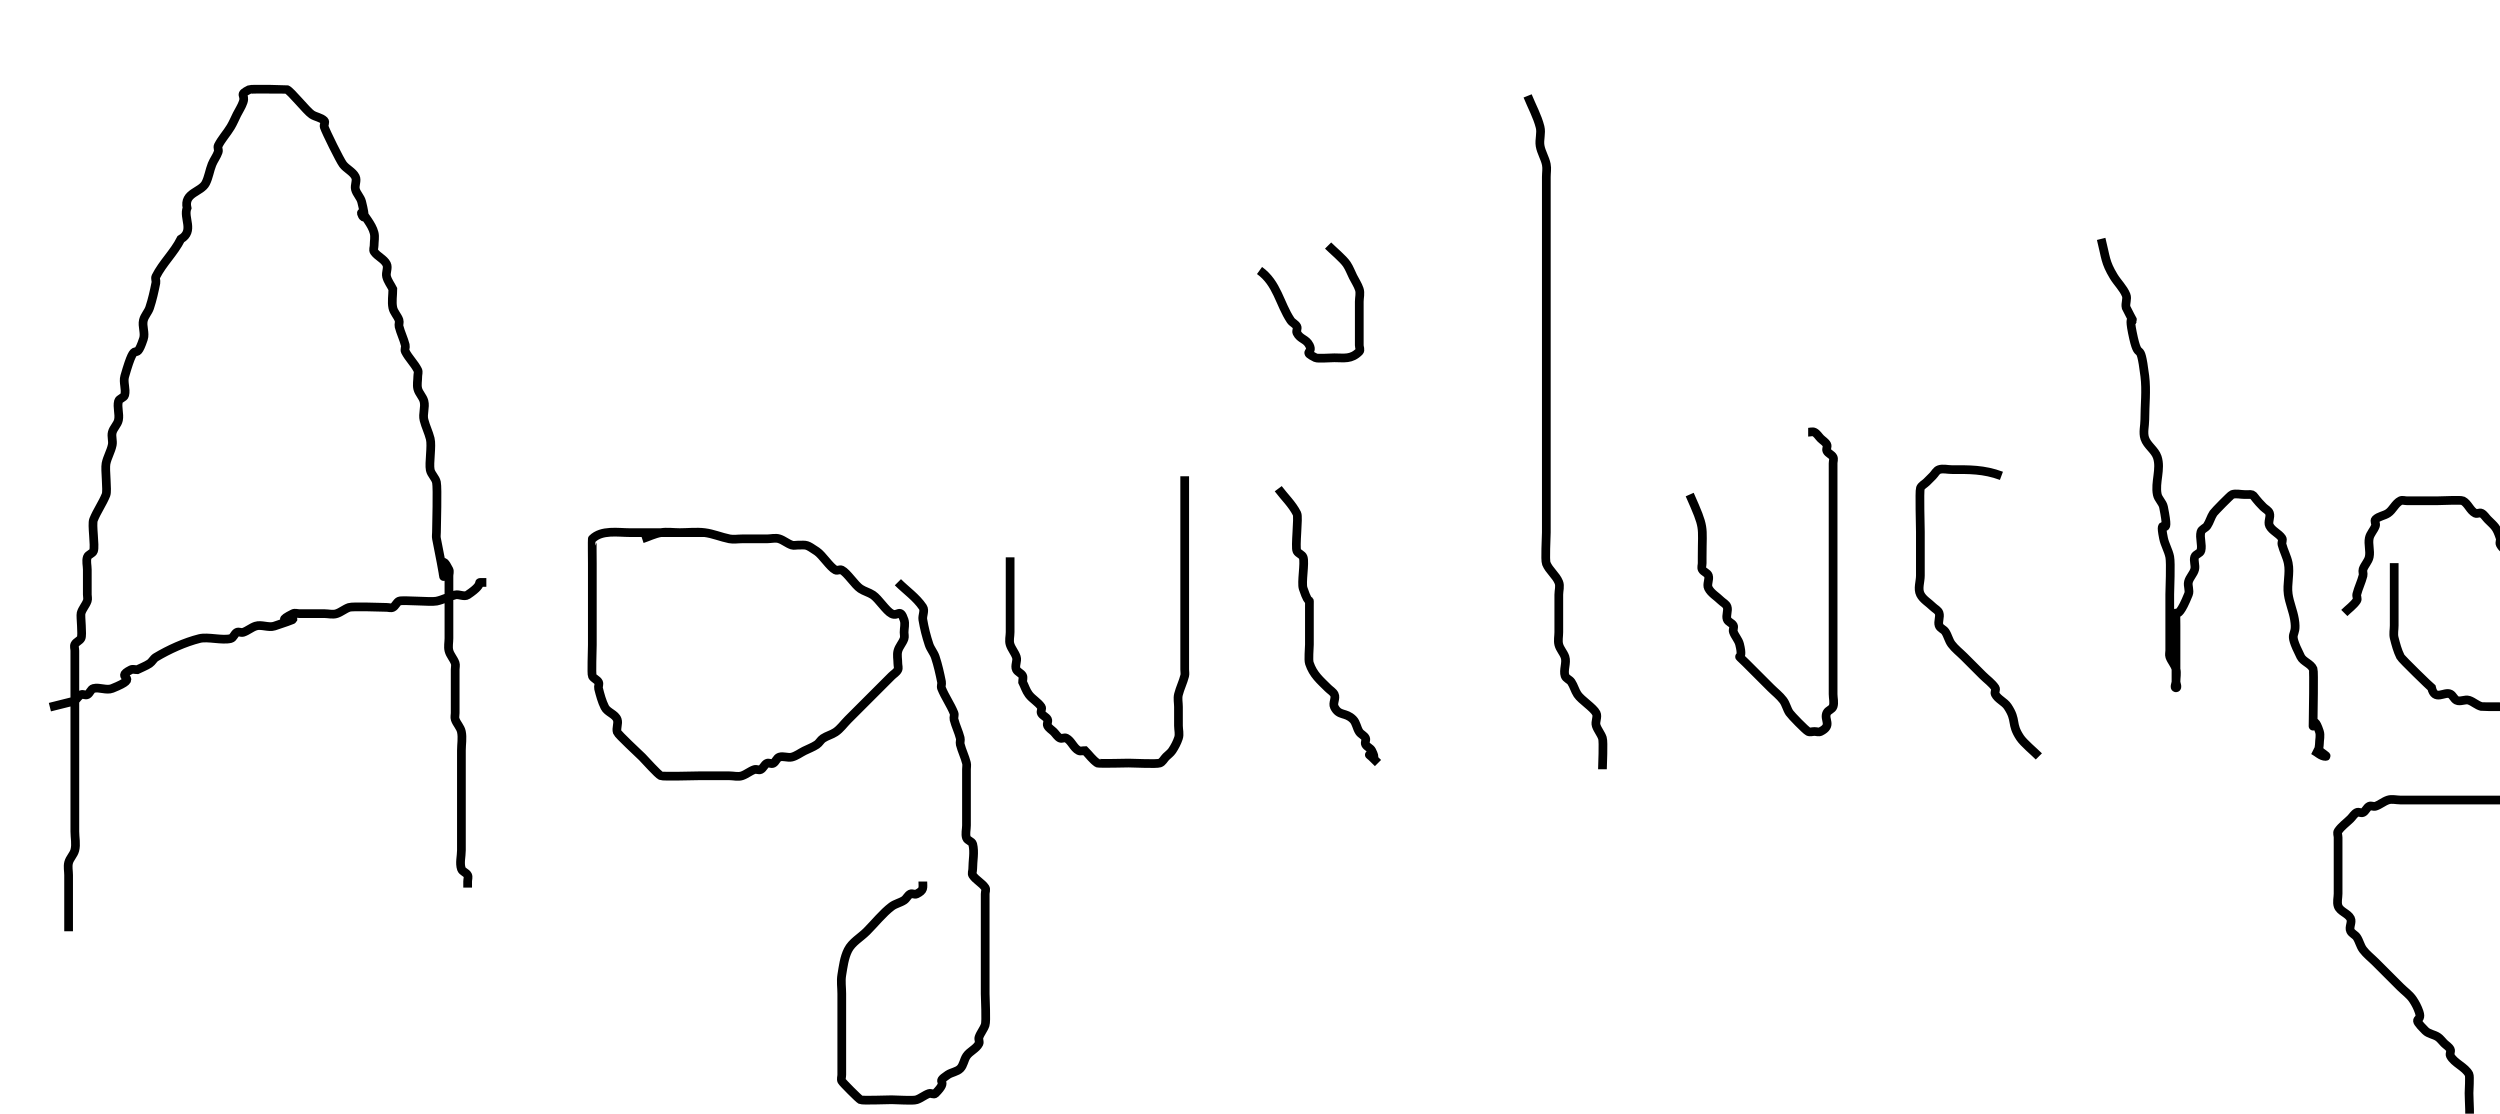 <?xml version="1.0" encoding="UTF-8" standalone="no"?>
<!-- Created with Inkscape (http://www.inkscape.org/) -->
<svg id="svg2" xmlns:rdf="http://www.w3.org/1999/02/22-rdf-syntax-ns#" xmlns="http://www.w3.org/2000/svg" height="127.58" width="286.4" version="1.1" xmlns:cc="http://creativecommons.org/ns#" xmlns:dc="http://purl.org/dc/elements/1.1/" viewBox="0 0 286.405 127.578">

  <path id="word" transform="translate(0 -900)" d="m290 991.65h-12.143-2.857c-0.476 0-0.977-0.151-1.429 0-0.505 0.168-0.923 0.546-1.429 0.714-0.226 0.075-0.501-0.106-0.714 0-0.301 0.151-0.413 0.564-0.714 0.714-0.213 0.106-0.501-0.106-0.714 0-0.301 0.151-0.476 0.476-0.714 0.714-0.476 0.476-1.055 0.868-1.429 1.429-0.132 0.198 0 0.476 0 0.714v0.714 4.286 1.429c0 0.476-0.151 0.977 0 1.429 0.213 0.639 1.127 0.826 1.429 1.429 0.213 0.426-0.213 1.003 0 1.429 0.151 0.301 0.528 0.434 0.714 0.714 0.295 0.443 0.395 1.003 0.714 1.429 0.404 0.539 0.952 0.952 1.429 1.429 0.952 0.952 1.905 1.905 2.857 2.857 0.476 0.476 1.055 0.868 1.429 1.429 0.295 0.443 0.546 0.923 0.714 1.429 0.44 1.319-1.09 0.339 0.714 2.143 0.376 0.376 0.986 0.419 1.429 0.714 0.28 0.187 0.476 0.476 0.714 0.714 0.238 0.238 0.564 0.413 0.714 0.714 0.106 0.213-0.106 0.501 0 0.714 0.429 0.857 1.714 1.286 2.143 2.143 0.109 0.217 0 1.821 0 2.143 0 0.83 0.162 2.924 0 3.571-0.319 1.275-1.276 1.99-2.143 2.857-0.238 0.238-0.434 0.527-0.714 0.714-0.443 0.295-0.972 0.44-1.429 0.714-1.458 0.107-2.513 2.151-3.571 2.857-0.198 0.132-0.476 0-0.714 0-0.714 0-1.442-0.14-2.143 0-0.522 0.104-0.923 0.546-1.429 0.714-0.226 0.075-0.476 0-0.714 0h-1.429-4.286-5-2.143c-0.238 0-0.714 0.238-0.714 0s0.476 0 0.714 0m17.143-72.143v7.143c0 0.476-0.115 0.967 0 1.429 0.183 0.73 0.378 1.469 0.714 2.143 0.153 0.306 3.475 3.499 3.571 3.571 0.36 1.574 1.469 0.378 2.143 0.714 0.301 0.151 0.413 0.564 0.714 0.714 0.426 0.213 0.977-0.151 1.429 0 0.505 0.168 0.912 0.585 1.429 0.714 0.149 0.037 4.894 0.035 5 0 0.319-0.106 0.476-0.476 0.714-0.714 0.817-0.817 0.996-0.846 1.429-2.143 0.155-0.466 0-3.432 0-4.286 0-0.51 0.132-3.044 0-3.571-0.183-0.73-0.378-1.469-0.714-2.143-0.301-0.602-1.127-0.826-1.429-1.429-0.337-0.673-0.378-1.469-0.714-2.143-0.429-0.857-1.714-1.286-2.143-2.143-0.106-0.213 0.075-0.488 0-0.714-0.432-1.297-0.611-1.326-1.429-2.143-0.238-0.238-0.413-0.564-0.714-0.714-0.213-0.106-0.501 0.106-0.714 0-0.602-0.301-0.826-1.127-1.429-1.429-0.217-0.109-2.364 0-2.857 0h-2.857-0.714c-0.238 0-0.501-0.106-0.714 0-0.602 0.301-0.868 1.055-1.429 1.429-0.443 0.295-1.052 0.338-1.429 0.714-0.168 0.168 0.075 0.488 0 0.714-0.168 0.505-0.61 0.907-0.714 1.429-0.14 0.7 0.14 1.442 0 2.143-0.104 0.522-0.546 0.923-0.714 1.429-0.075 0.226 0.058 0.483 0 0.714-0.183 0.73-0.532 1.412-0.714 2.143-0.058 0.231 0.132 0.516 0 0.714-0.374 0.56-0.952 0.952-1.429 1.429m-27.857-42.857c0.54 2.158 0.44 2.638 1.429 4.286 0.442 0.736 1.11 1.346 1.429 2.143 0.177 0.442-0.115 0.967 0 1.429 1.658 3.316 0.061-0.411 0.714 2.857 0.791 3.953 0.837 0.266 1.429 5 0.207 1.654 0 3.333 0 5 0 0.714-0.226 1.465 0 2.143 0.271 0.814 1.157 1.328 1.429 2.143 0.452 1.355-0.28 2.885 0 4.286 0.104 0.522 0.61 0.907 0.714 1.429 0.883 4.413-0.637 0.385 0 3.571 0.148 0.738 0.567 1.405 0.714 2.143 0.142 0.709 0 3.763 0 4.286v6.429c0 0.238-0.075 0.488 0 0.714 0.168 0.505 0.585 0.912 0.714 1.429 0.116 0.462 0 0.952 0 1.429 0 0.238 0.238 0.714 0 0.714-0.238 0 0-0.476 0-0.714v-2.143-4.286c0-3.226-0.264 0.66 1.429-3.571 0.177-0.442-0.116-0.967 0-1.429 0.129-0.516 0.585-0.912 0.714-1.429 0.115-0.462-0.151-0.977 0-1.429 0.106-0.319 0.633-0.388 0.714-0.714 0.173-0.693-0.173-1.45 0-2.143 0.082-0.327 0.528-0.434 0.714-0.714 0.295-0.443 0.419-0.986 0.714-1.429 0.131-0.196 1.992-2.093 2.143-2.143 0.452-0.151 0.952 0 1.429 0 1.388 0 0.546-0.168 2.143 1.429 0.238 0.238 0.608 0.395 0.714 0.714 0.151 0.452-0.213 1.003 0 1.429 0.301 0.602 1.055 0.868 1.429 1.429 0.132 0.198-0.058 0.483 0 0.714 0.183 0.73 0.567 1.405 0.714 2.143 0.233 1.167-0.168 2.393 0 3.571 0.139 0.972 0.553 1.889 0.714 2.857 0.401 2.408-0.943 0.971 0.714 4.286 0.301 0.602 1.179 0.803 1.429 1.429 0.099 0.246 0 5.264 0 5.714 0 2.299-0.168-1.219 0.714 1.429 0.151 0.452 0 0.952 0 1.429 0 0.238-0.106 0.501 0 0.714 0.151 0.301 1.051 0.714 0.714 0.714-0.532 0-0.952-0.476-1.429-0.714m-35.714-31.429c-2.04-0.758-3.707-0.714-5.714-0.714-0.476 0-0.977-0.151-1.429 0-0.319 0.106-0.476 0.476-0.714 0.714l-0.714 0.714c-0.238 0.238-0.608 0.395-0.714 0.714-0.121 0.362 0 4.416 0 5v5c0 0.714-0.319 1.504 0 2.143 0.301 0.602 0.952 0.952 1.429 1.429 0.238 0.238 0.608 0.395 0.714 0.714 0.151 0.452-0.151 0.977 0 1.429 0.106 0.319 0.528 0.434 0.714 0.714 0.295 0.443 0.395 1.003 0.714 1.429 0.404 0.539 0.952 0.952 1.429 1.429l2.143 2.143c0.476 0.476 1.055 0.868 1.429 1.429 0.132 0.198-0.106 0.501 0 0.714 0.301 0.602 1.055 0.868 1.429 1.429 1.095 1.642 0.334 1.929 1.429 3.571 0.411 0.616 1.585 1.585 2.143 2.143m-40-30c1.782 4.026 1.429 3.425 1.429 7.143v0.714c0 0.238-0.106 0.501 0 0.714 0.151 0.301 0.608 0.395 0.714 0.714 0.151 0.452-0.213 1.003 0 1.429 0.301 0.602 0.952 0.952 1.429 1.429 0.238 0.238 0.608 0.395 0.714 0.714 0.151 0.452-0.151 0.977 0 1.429 0.106 0.319 0.564 0.413 0.714 0.714 0.106 0.213-0.075 0.488 0 0.714 0.168 0.505 0.585 0.912 0.714 1.429 0.588 2.354-0.753 0.676 0.714 2.143l2.857 2.857c0.476 0.476 1.024 0.89 1.429 1.429 0.319 0.426 0.419 0.986 0.714 1.429 0.202 0.303 1.847 1.995 2.143 2.143 0.213 0.106 0.476 0 0.714 0 0.238 0 0.501 0.106 0.714 0 1.402-0.701 0.322-1.357 0.714-2.143 0.151-0.301 0.608-0.395 0.714-0.714 0.151-0.452 0-0.952 0-1.429v-1.429-5.714-16.429-2.143-0.714c0-0.238 0.106-0.501 0-0.714-0.151-0.301-0.564-0.413-0.714-0.714-0.106-0.213 0.106-0.501 0-0.714-0.151-0.301-0.476-0.476-0.714-0.714-0.238-0.238-0.413-0.564-0.714-0.714-0.213-0.106-0.476 0-0.714 0m-32.14-38.53c0.476 1.19 1.118 2.328 1.429 3.571 0.173 0.693-0.117 1.438 0 2.143 0.124 0.743 0.567 1.405 0.714 2.143 0.093 0.467 0 0.952 0 1.429v2.143 6.429 23.571 8.571c0 0.662-0.16 3.171 0 3.571 0.319 0.797 1.11 1.346 1.429 2.143 0.177 0.442 0 0.952 0 1.429v4.286c0 0.476-0.115 0.967 0 1.429 0.129 0.516 0.546 0.923 0.714 1.429 0.214 0.643-0.214 1.5 0 2.143 0.106 0.319 0.528 0.434 0.714 0.714 0.295 0.443 0.419 0.986 0.714 1.429 0.433 0.65 1.826 1.51 2.143 2.143 0.213 0.426-0.151 0.977 0 1.429 0.168 0.505 0.546 0.923 0.714 1.429 0.141 0.422 0 3.172 0 3.571m-39.286-57.143c2.032 1.46 2.305 3.815 3.571 5.714 0.187 0.28 0.564 0.413 0.714 0.714 0.106 0.213-0.106 0.501 0 0.714 0.376 0.753 1.052 0.676 1.429 1.429 0.493 0.985-0.865 0.639 0.714 1.429 0.217 0.109 1.821 0 2.143 0 1.132 0 1.93 0.213 2.857-0.714 0.168-0.168 0-0.476 0-0.714v-1.429-3.571c0-0.476 0.151-0.977 0-1.429-0.168-0.505-0.476-0.952-0.714-1.429-0.238-0.476-0.419-0.986-0.714-1.429-0.411-0.616-1.585-1.585-2.143-2.143m-5.714 27.857c0.714 0.952 1.611 1.792 2.143 2.857 0.211 0.422-0.228 3.83 0 4.286 0.151 0.301 0.608 0.395 0.714 0.714 0.22 0.66-0.222 2.905 0 3.571 0.821 2.462 0.714 0.529 0.714 2.143v4.286c0 0.469-0.134 1.74 0 2.143 0.436 1.307 1.223 1.938 2.143 2.857 0.238 0.238 0.564 0.413 0.714 0.714 0.213 0.426-0.213 1.003 0 1.429 0.547 1.094 1.273 0.559 2.143 1.429 0.376 0.376 0.419 0.986 0.714 1.429 0.187 0.28 0.564 0.413 0.714 0.714 0.106 0.213-0.106 0.501 0 0.714 0.151 0.301 0.564 0.413 0.714 0.714 1.051 2.102-1.655-0.94 0.714 1.429m-42.143-23.571v5.714 2.857c0 0.476-0.151 0.977 0 1.429 0.168 0.505 0.546 0.923 0.714 1.429 0.151 0.452-0.213 1.003 0 1.429 0.151 0.301 0.564 0.413 0.714 0.714 0.106 0.213 0 0.476 0 0.714 0.238 0.476 0.395 1.003 0.714 1.429 0.404 0.539 1.055 0.868 1.429 1.429 0.132 0.198-0.106 0.501 0 0.714 0.151 0.301 0.564 0.413 0.714 0.714 0.106 0.213-0.106 0.501 0 0.714 0.151 0.301 0.476 0.476 0.714 0.714 0.238 0.238 0.413 0.564 0.714 0.714 0.213 0.106 0.501-0.106 0.714 0 0.602 0.301 0.826 1.127 1.429 1.429 0.213 0.106 0.476 0 0.714 0 0.476 0.476 0.868 1.055 1.429 1.429 0.123 0.082 3.47 0 3.571 0 0.673 0 3.165 0.135 3.571 0 0.319-0.106 0.476-0.476 0.714-0.714 0.238-0.238 0.528-0.434 0.714-0.714 0.295-0.443 0.546-0.923 0.714-1.429 0.151-0.452 0-0.952 0-1.429v-2.143c0-0.476-0.115-0.967 0-1.429 0.183-0.73 0.532-1.412 0.714-2.143 0.058-0.231 0-0.476 0-0.714v-1.429-6.429-14.286m-32.857 12.143c0.952 0.952 2.11 1.736 2.857 2.857 0.264 0.396-0.078 0.959 0 1.429 0.161 0.968 0.404 1.926 0.714 2.857 0.168 0.505 0.546 0.923 0.714 1.429 0.31 0.931 0.522 1.895 0.714 2.857 0.047 0.233-0.088 0.493 0 0.714 0.395 0.989 1.033 1.869 1.429 2.857 0.088 0.221-0.058 0.483 0 0.714 0.183 0.73 0.532 1.412 0.714 2.143 0.058 0.231-0.058 0.483 0 0.714 0.183 0.73 0.532 1.412 0.714 2.143 0.058 0.231 0 0.476 0 0.714v1.429 5c0 0.476-0.151 0.977 0 1.429 0.106 0.319 0.633 0.388 0.714 0.714 0.231 0.924 0 1.905 0 2.857 0 0.238-0.132 0.516 0 0.714 0.374 0.56 1.055 0.868 1.429 1.429 0.132 0.198 0 0.476 0 0.714v0.714 3.571 7.143c0 0.57 0.143 3.143 0 3.571-0.168 0.505-0.546 0.923-0.714 1.429-0.075 0.226 0.106 0.501 0 0.714-0.301 0.602-1.055 0.868-1.429 1.429-0.295 0.443-0.338 1.052-0.714 1.429-0.376 0.376-0.986 0.419-1.429 0.714-1.641 1.094 0.306 0.408-1.429 2.143-0.168 0.168-0.488-0.075-0.714 0-0.505 0.168-0.923 0.546-1.429 0.714-0.414 0.138-2.238 0-2.857 0-0.638 0-3.344 0.114-3.571 0-0.19-0.095-2.048-1.953-2.143-2.143-0.106-0.213 0-0.476 0-0.714v-3.571-5.714c0-0.714-0.117-1.438 0-2.143 0.161-0.968 0.275-1.979 0.714-2.857 0.452-0.903 1.429-1.429 2.143-2.143 0.901-0.901 1.862-2.111 2.857-2.857 0.426-0.319 0.986-0.419 1.429-0.714 0.28-0.187 0.413-0.564 0.714-0.714 0.213-0.106 0.501 0.106 0.714 0 0.883-0.441 0.714-0.69 0.714-1.429m-25.006-39.97h-8.571c-1.322 0-3.225-0.346-4.286 0.714-0.029 0.029 0 2.595 0 2.857v9.286c0 0.638-0.114 3.344 0 3.571 0.151 0.301 0.564 0.413 0.714 0.714 0.106 0.213-0.058 0.483 0 0.714 0.183 0.73 0.378 1.469 0.714 2.143 0.301 0.602 1.216 0.79 1.429 1.429 0.151 0.452-0.151 0.977 0 1.429 0.094 0.282 2.484 2.484 2.857 2.857 0.376 0.376 1.761 1.952 2.143 2.143 0.212 0.106 3.985 0 4.286 0h3.571c0.476 0 0.977 0.151 1.429 0 0.505-0.168 0.923-0.546 1.429-0.714 0.226-0.075 0.501 0.106 0.714 0 0.301-0.151 0.413-0.564 0.714-0.714 0.213-0.106 0.501 0.106 0.714 0 0.301-0.151 0.395-0.608 0.714-0.714 0.452-0.151 0.967 0.116 1.429 0 0.516-0.129 0.952-0.476 1.429-0.714 0.476-0.238 0.986-0.419 1.429-0.714 0.28-0.187 0.434-0.528 0.714-0.714 0.443-0.295 0.986-0.419 1.429-0.714 0.56-0.374 0.952-0.952 1.429-1.429l2.857-2.857 2.143-2.143c0.238-0.238 0.564-0.413 0.714-0.714 0.106-0.213 0-0.476 0-0.714 0-0.476-0.115-0.967 0-1.429 0.129-0.516 0.546-0.923 0.714-1.429 0.075-0.226 0-0.476 0-0.714 0-0.476 0.151-0.977 0-1.429-0.474-1.421-0.667-0.333-1.429-0.714-0.633-0.317-1.493-1.709-2.143-2.143-0.443-0.295-0.986-0.419-1.429-0.714-0.65-0.433-1.51-1.826-2.143-2.143-0.213-0.106-0.501 0.106-0.714 0-0.633-0.317-1.493-1.709-2.143-2.143-1.231-0.821-1.08-0.714-2.143-0.714-0.238 0-0.488 0.075-0.714 0-0.505-0.168-0.923-0.546-1.429-0.714-0.452-0.151-0.952 0-1.429 0h-2.857c-0.476 0-0.962 0.093-1.429 0-0.963-0.193-1.883-0.593-2.857-0.714-0.945-0.118-1.905 0-2.857 0-0.714 0-1.438-0.117-2.143 0-0.743 0.124-1.429 0.476-2.143 0.714m-67.857 19.28c0.952-0.238 1.905-0.476 2.857-0.714 0.238-0.238 0.413-0.564 0.714-0.714 0.213-0.106 0.501 0.106 0.714 0 0.301-0.151 0.388-0.633 0.714-0.714 0.693-0.173 1.48 0.265 2.143 0 3.571-1.429 0-1.071 2.143-2.143 0.213-0.106 0.476 0 0.714 0 0.476-0.238 0.986-0.419 1.429-0.714 0.28-0.187 0.426-0.541 0.714-0.714 1.46-0.876 3.311-1.721 5-2.143 0.946-0.237 2.589 0.246 3.571 0 0.327-0.082 0.413-0.564 0.714-0.714 0.213-0.106 0.488 0.075 0.714 0 0.505-0.168 0.923-0.546 1.429-0.714 0.643-0.214 1.5 0.214 2.143 0 5.174-1.725-1.126 0.206 2.143-1.429 0.213-0.106 0.476 0 0.714 0h2.857c0.476 0 0.977 0.151 1.429 0 0.505-0.168 0.923-0.546 1.429-0.714 0.416-0.139 3.794 0 4.286 0 0.238 0 0.501 0.106 0.714 0 0.301-0.151 0.413-0.564 0.714-0.714 0.351-0.176 3.606 0.136 4.286 0 0.738-0.148 1.412-0.532 2.143-0.714 0.462-0.116 1.032 0.264 1.429 0 2.395-1.597 0.473-1.429 2.143-1.429m-47.858 39.96v-6.429c0-0.476-0.115-0.967 0-1.429 0.129-0.516 0.585-0.912 0.714-1.429 0.173-0.693 0-1.429 0-2.143v-5.714-10-3.571-1.429c0-0.238-0.106-0.501 0-0.714 0.151-0.301 0.564-0.413 0.714-0.714 0.189-0.378-0.087-2.509 0-2.857 0.129-0.516 0.546-0.923 0.714-1.429 0.075-0.226 0-0.476 0-0.714v-2.857c0-0.476-0.151-0.977 0-1.429 0.106-0.319 0.608-0.395 0.714-0.714 0.202-0.607-0.22-3.02 0-3.571 0.395-0.989 1.033-1.869 1.429-2.857 0.196-0.491-0.135-2.895 0-3.571 0.148-0.738 0.567-1.405 0.714-2.143 0.093-0.467-0.115-0.967 0-1.429 0.129-0.516 0.61-0.907 0.714-1.429 0.14-0.7-0.173-1.45 0-2.143 0.082-0.327 0.633-0.388 0.714-0.714 0.173-0.693-0.196-1.456 0-2.143 1.429-5 1.071-1.071 2.143-4.286 0.226-0.678-0.173-1.45 0-2.143 0.129-0.516 0.546-0.923 0.714-1.429 0.31-0.931 0.522-1.895 0.714-2.857 0.047-0.233-0.106-0.501 0-0.714 0.768-1.536 2.089-2.75 2.857-4.286 1.578-0.928 0.263-2.444 0.714-3.571-0.396-1.769 1.611-1.792 2.143-2.857 0.337-0.673 0.435-1.444 0.714-2.143 0.198-0.494 0.546-0.923 0.714-1.429 0.075-0.226-0.106-0.501 0-0.714 0.384-0.768 0.987-1.407 1.429-2.143 0.274-0.457 0.476-0.952 0.714-1.429 0.238-0.476 0.546-0.923 0.714-1.429 0.296-0.887-0.586-0.778 0.714-1.429 0.157-0.078 4.233-0.018 4.286 0 0.436 0.145 2.255 2.456 2.857 2.857 0.443 0.295 1.052 0.338 1.429 0.714 0.168 0.168-0.075 0.488 0 0.714 0.192 0.576 1.795 3.822 2.143 4.286 0.404 0.539 1.127 0.826 1.429 1.429 0.213 0.426-0.115 0.967 0 1.429 0.129 0.517 0.585 0.912 0.714 1.429 1.003 4.013-1.046-0.498 0.714 2.143 0.295 0.443 0.585 0.912 0.714 1.429 0.115 0.462 0 0.952 0 1.429 0 0.238-0.132 0.516 0 0.714 0.374 0.56 1.127 0.826 1.429 1.429 0.213 0.426-0.115 0.967 0 1.429 0.129 0.517 0.476 0.952 0.714 1.429 0 0.714-0.14 1.442 0 2.143 0.104 0.522 0.546 0.923 0.714 1.429 0.075 0.226-0.058 0.483 0 0.714 0.183 0.73 0.532 1.412 0.714 2.143 0.058 0.231-0.106 0.501 0 0.714 0.384 0.768 1.045 1.375 1.429 2.143 0.106 0.213 0 0.476 0 0.714 0 0.476-0.115 0.967 0 1.429 0.129 0.516 0.585 0.912 0.714 1.429 0.173 0.693-0.173 1.45 0 2.143 0.183 0.73 0.532 1.412 0.714 2.143 0.207 0.827-0.155 2.797 0 3.571 0.104 0.522 0.61 0.907 0.714 1.429 0.139 0.693 0 4.867 0 5.714 0 0.238-0.047 0.481 0 0.714 1.899 9.497-0.358-0.002 1.429 3.571 0.106 0.213 0 0.476 0 0.714v2.143 5c0 0.476-0.115 0.967 0 1.429 0.129 0.516 0.546 0.923 0.714 1.429 0.075 0.226 0 0.476 0 0.714v3.571 1.429c0 0.238-0.075 0.488 0 0.714 0.168 0.505 0.61 0.907 0.714 1.429 0.14 0.7 0 1.429 0 2.143v6.429 5c0 0.714-0.226 1.465 0 2.143 0.106 0.319 0.564 0.413 0.714 0.714 0.106 0.213 0 0.476 0 0.714v0.714" stroke="#000" stroke-width="1px" fill="none"/>

</svg>
